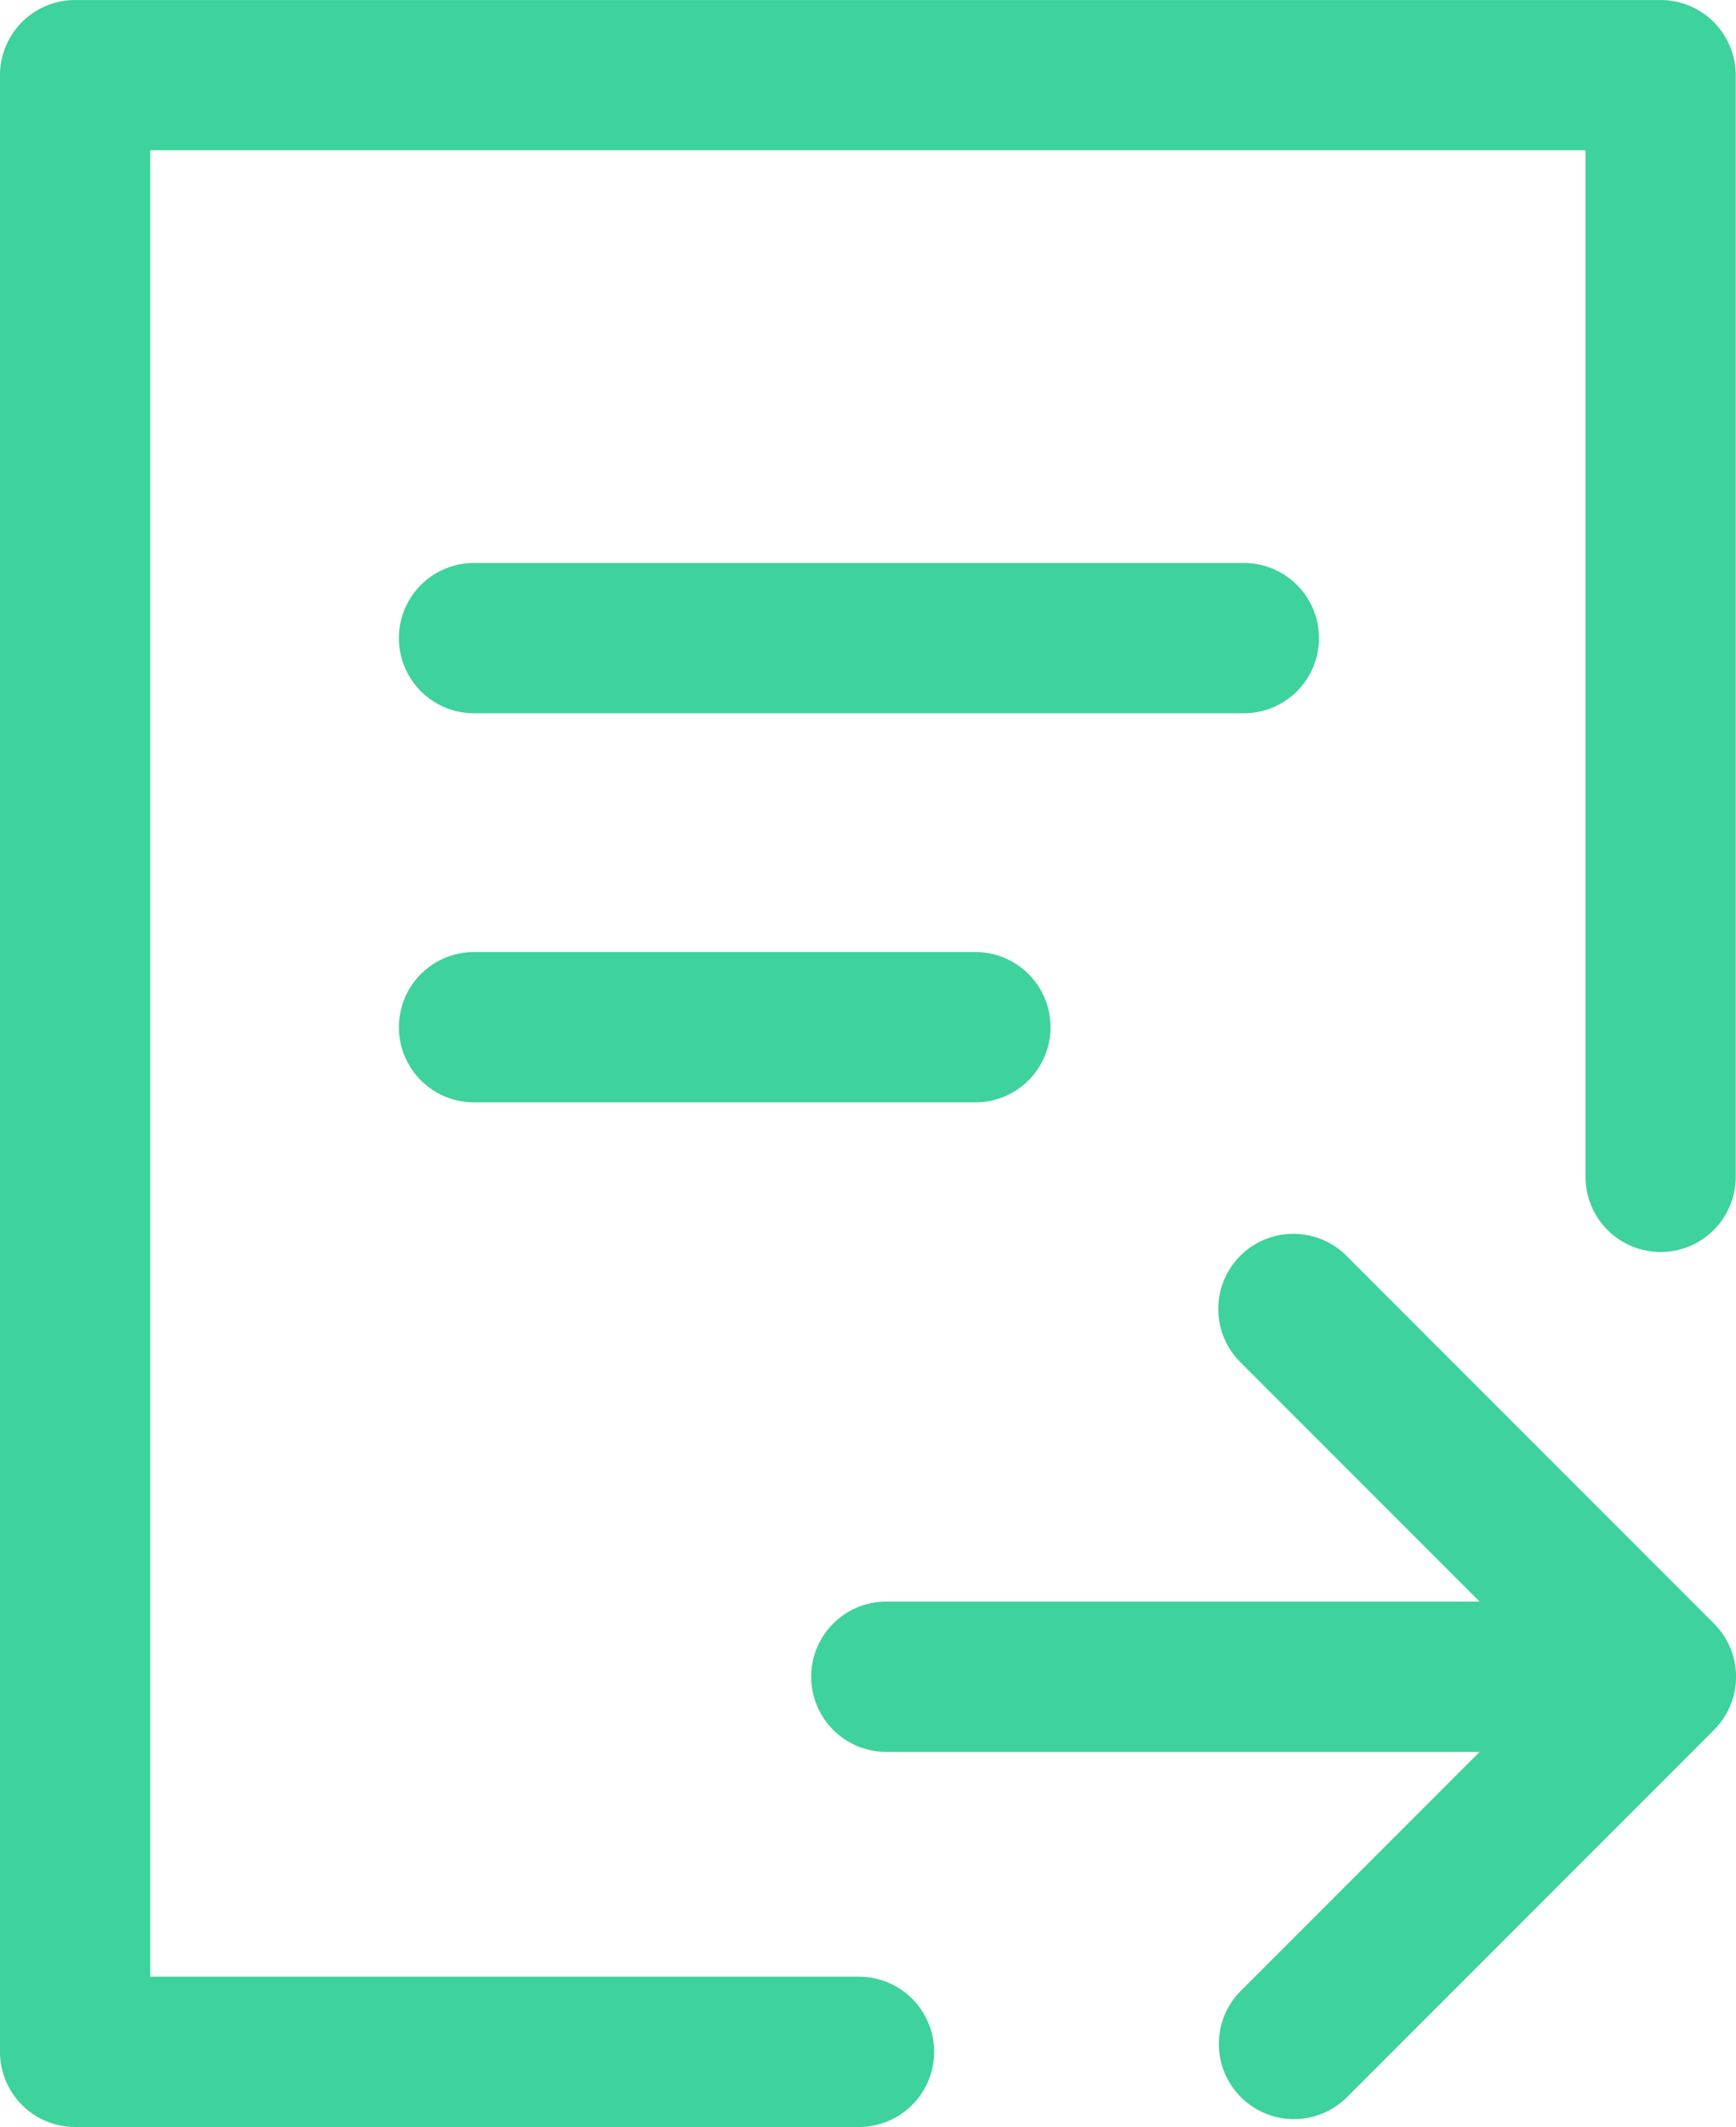 <?xml version="1.0" encoding="UTF-8"?>
<svg xmlns="http://www.w3.org/2000/svg" width="43.206" height="52.901" viewBox="0 0 43.206 52.901">
  <g id="任务下发" transform="translate(-142.52 -88.63)">
    <path id="路径_353" d="M477.294,602.926a1.868,1.868,0,0,0,2.643,0l9.133-9.133a1.868,1.868,0,0,0,0-2.643l-9.133-9.133a1.869,1.869,0,1,0-2.643,2.643l5.942,5.942H468.469a1.869,1.869,0,0,0,0,3.738h14.767l-5.942,5.942A1.869,1.869,0,0,0,477.294,602.926Z" transform="translate(-303.891 -462.138)" fill="#3ed29c"></path>
    <path id="路径_354" d="M144.389,141.531H163.9a1.869,1.869,0,1,0,0-3.738H146.258V92.368h35.723V117.9a1.869,1.869,0,0,0,3.738,0V90.5a1.869,1.869,0,0,0-1.869-1.869H144.389A1.869,1.869,0,0,0,142.52,90.5v49.163A1.869,1.869,0,0,0,144.389,141.531Z" fill="#3ed29c"></path>
    <path id="路径_355" d="M303.749,317.1H322.91a1.869,1.869,0,0,0,0-3.738H303.749a1.869,1.869,0,0,0,0,3.738Zm0,9.677h12.48a1.869,1.869,0,0,0,0-3.738h-12.48a1.869,1.869,0,0,0,0,3.738Z" transform="translate(-149.432 -210.73)" fill="#3ed29c"></path>
  </g>
</svg>
